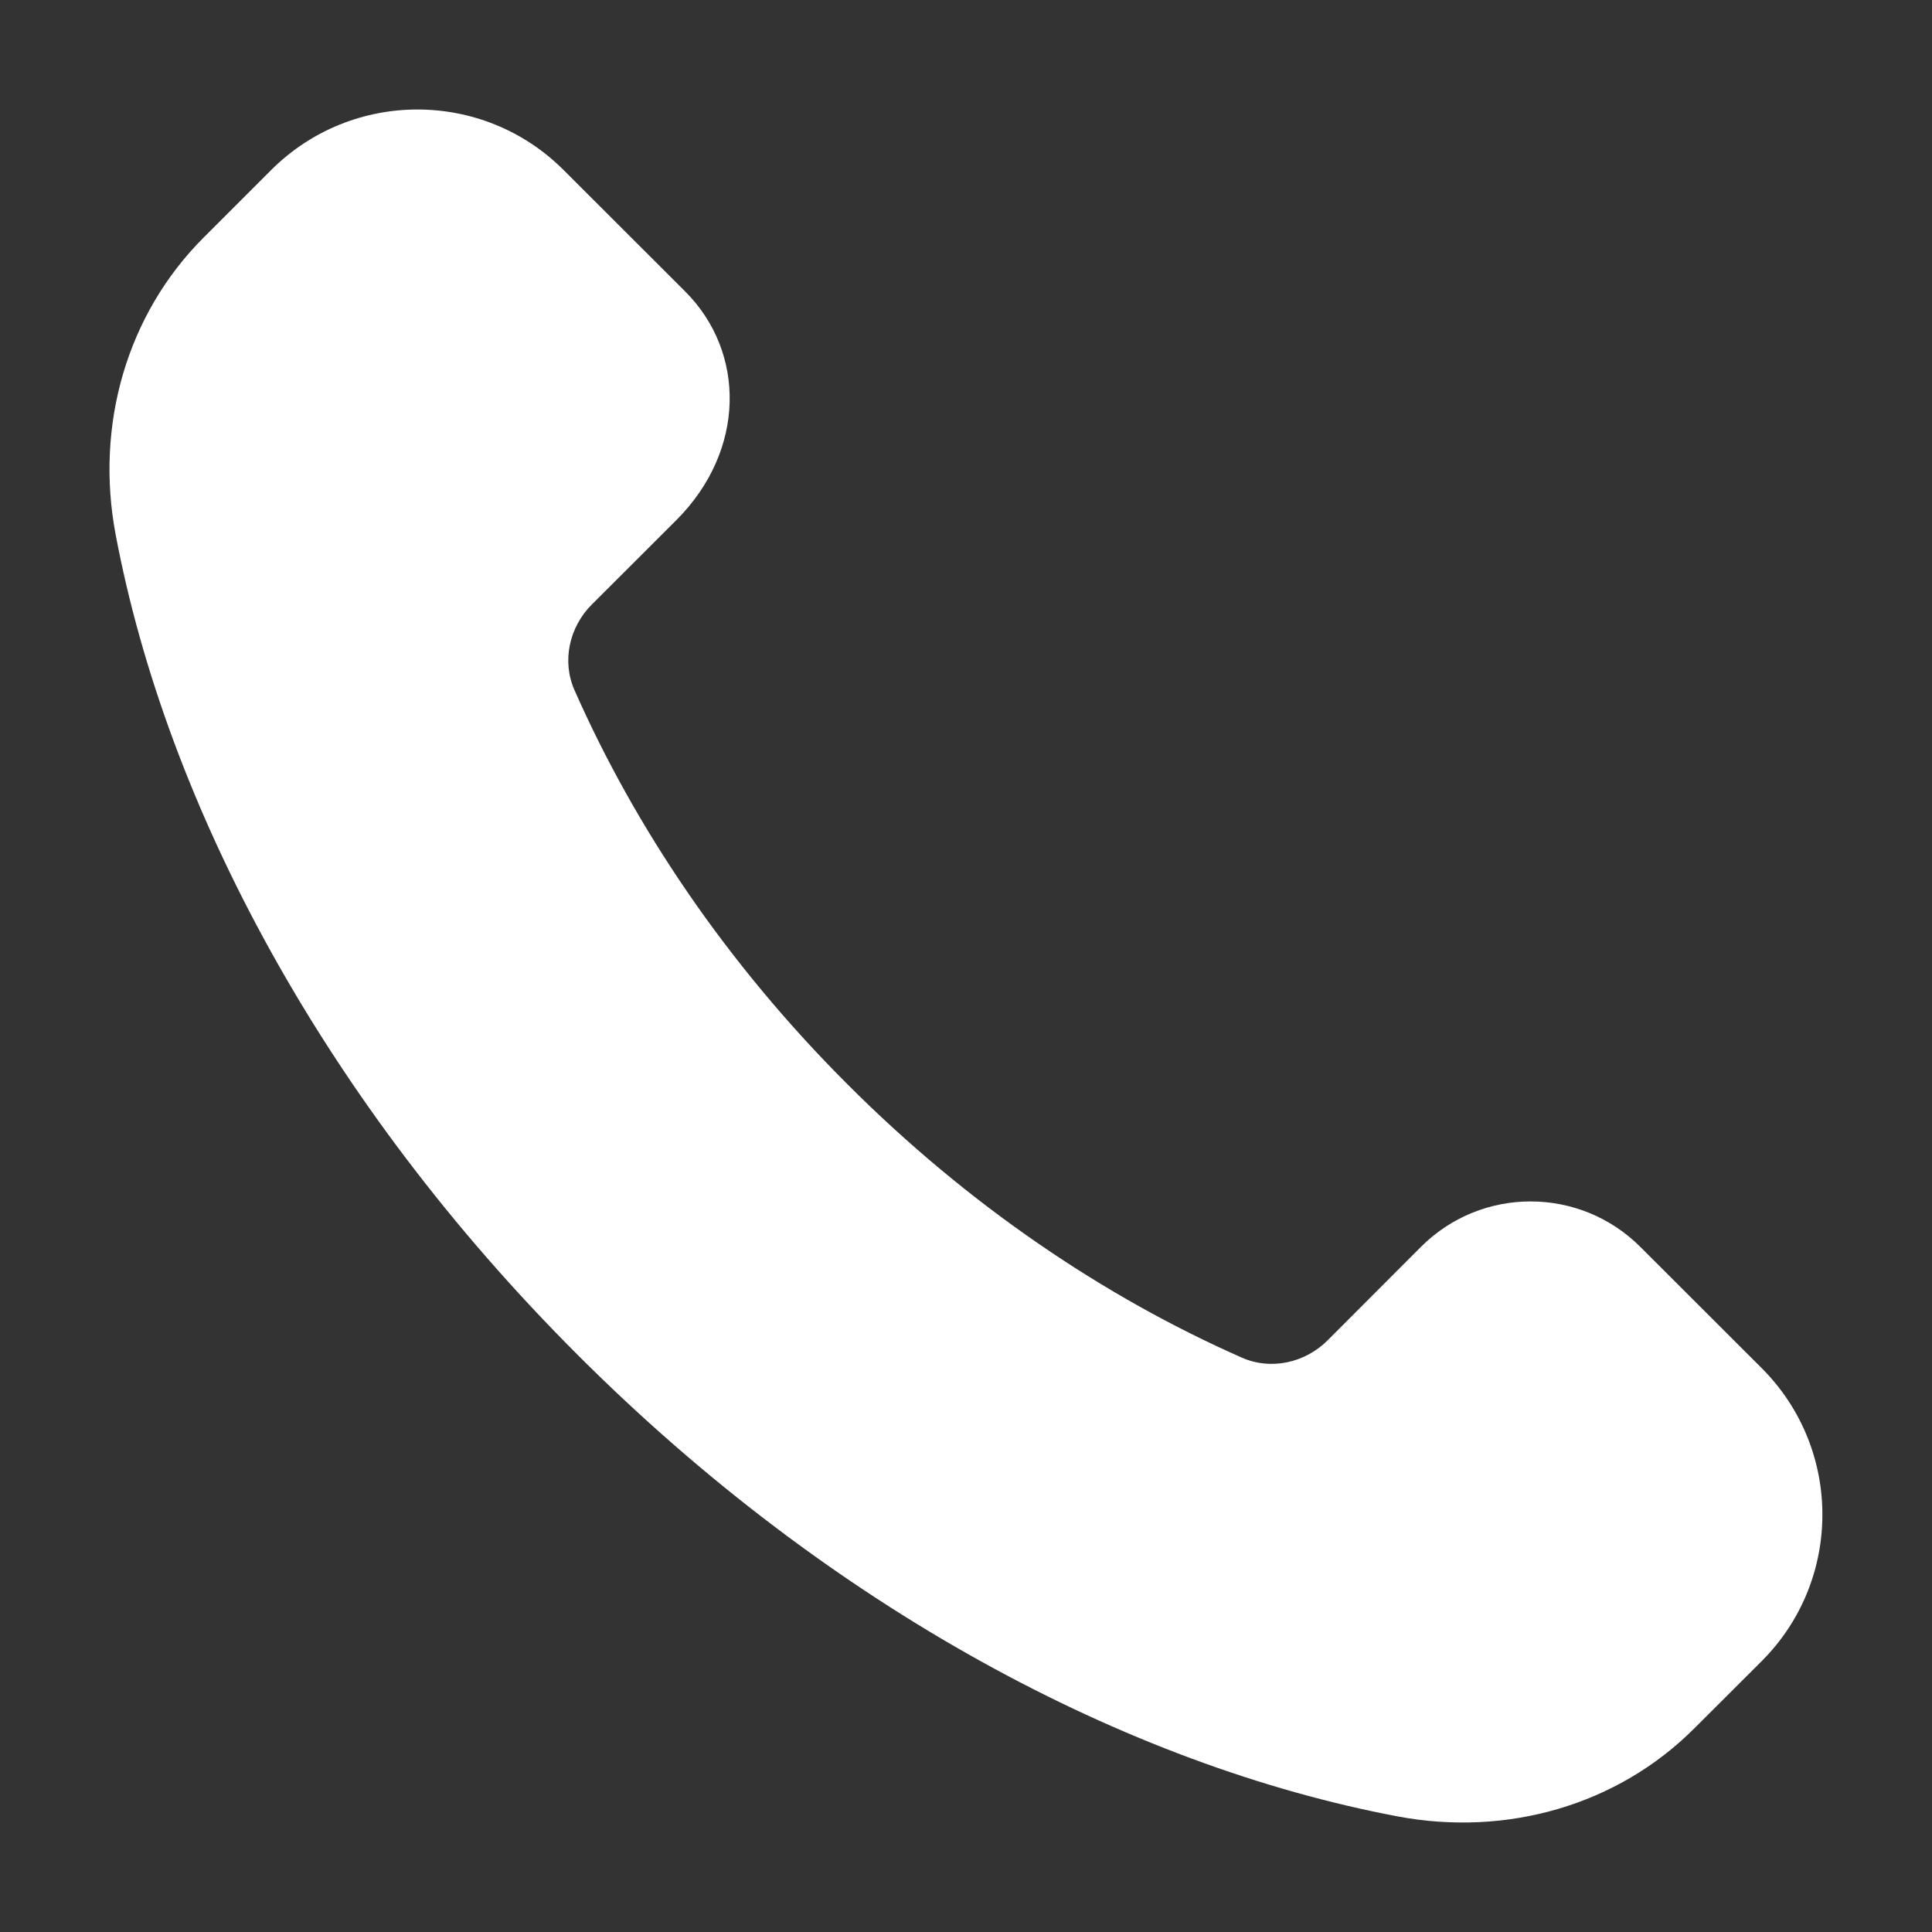 <svg width="14" height="14" viewBox="0 0 14 14" fill="none" xmlns="http://www.w3.org/2000/svg">
<rect x="0" y="0" width="14" height="14" fill="#333333" stroke="none"/>
<path d="M6.142 7.858C5.264 6.981 4.603 5.998 4.163 5.001C4.07 4.791 4.125 4.544 4.288 4.381L4.902 3.768C5.405 3.264 5.405 2.553 4.966 2.113L4.085 1.233C3.5 0.647 2.55 0.647 1.964 1.233L1.475 1.722C0.92 2.277 0.688 3.079 0.838 3.874C1.208 5.834 2.347 7.98 4.184 9.816C6.02 11.653 8.166 12.791 10.126 13.162C10.921 13.312 11.723 13.08 12.278 12.524L12.767 12.036C13.352 11.45 13.352 10.501 12.767 9.915L11.887 9.036C11.447 8.596 10.735 8.596 10.296 9.036L9.619 9.714C9.456 9.876 9.209 9.931 8.999 9.838C8.002 9.398 7.019 8.736 6.142 7.858V7.858Z" fill="white"/>
</svg>
